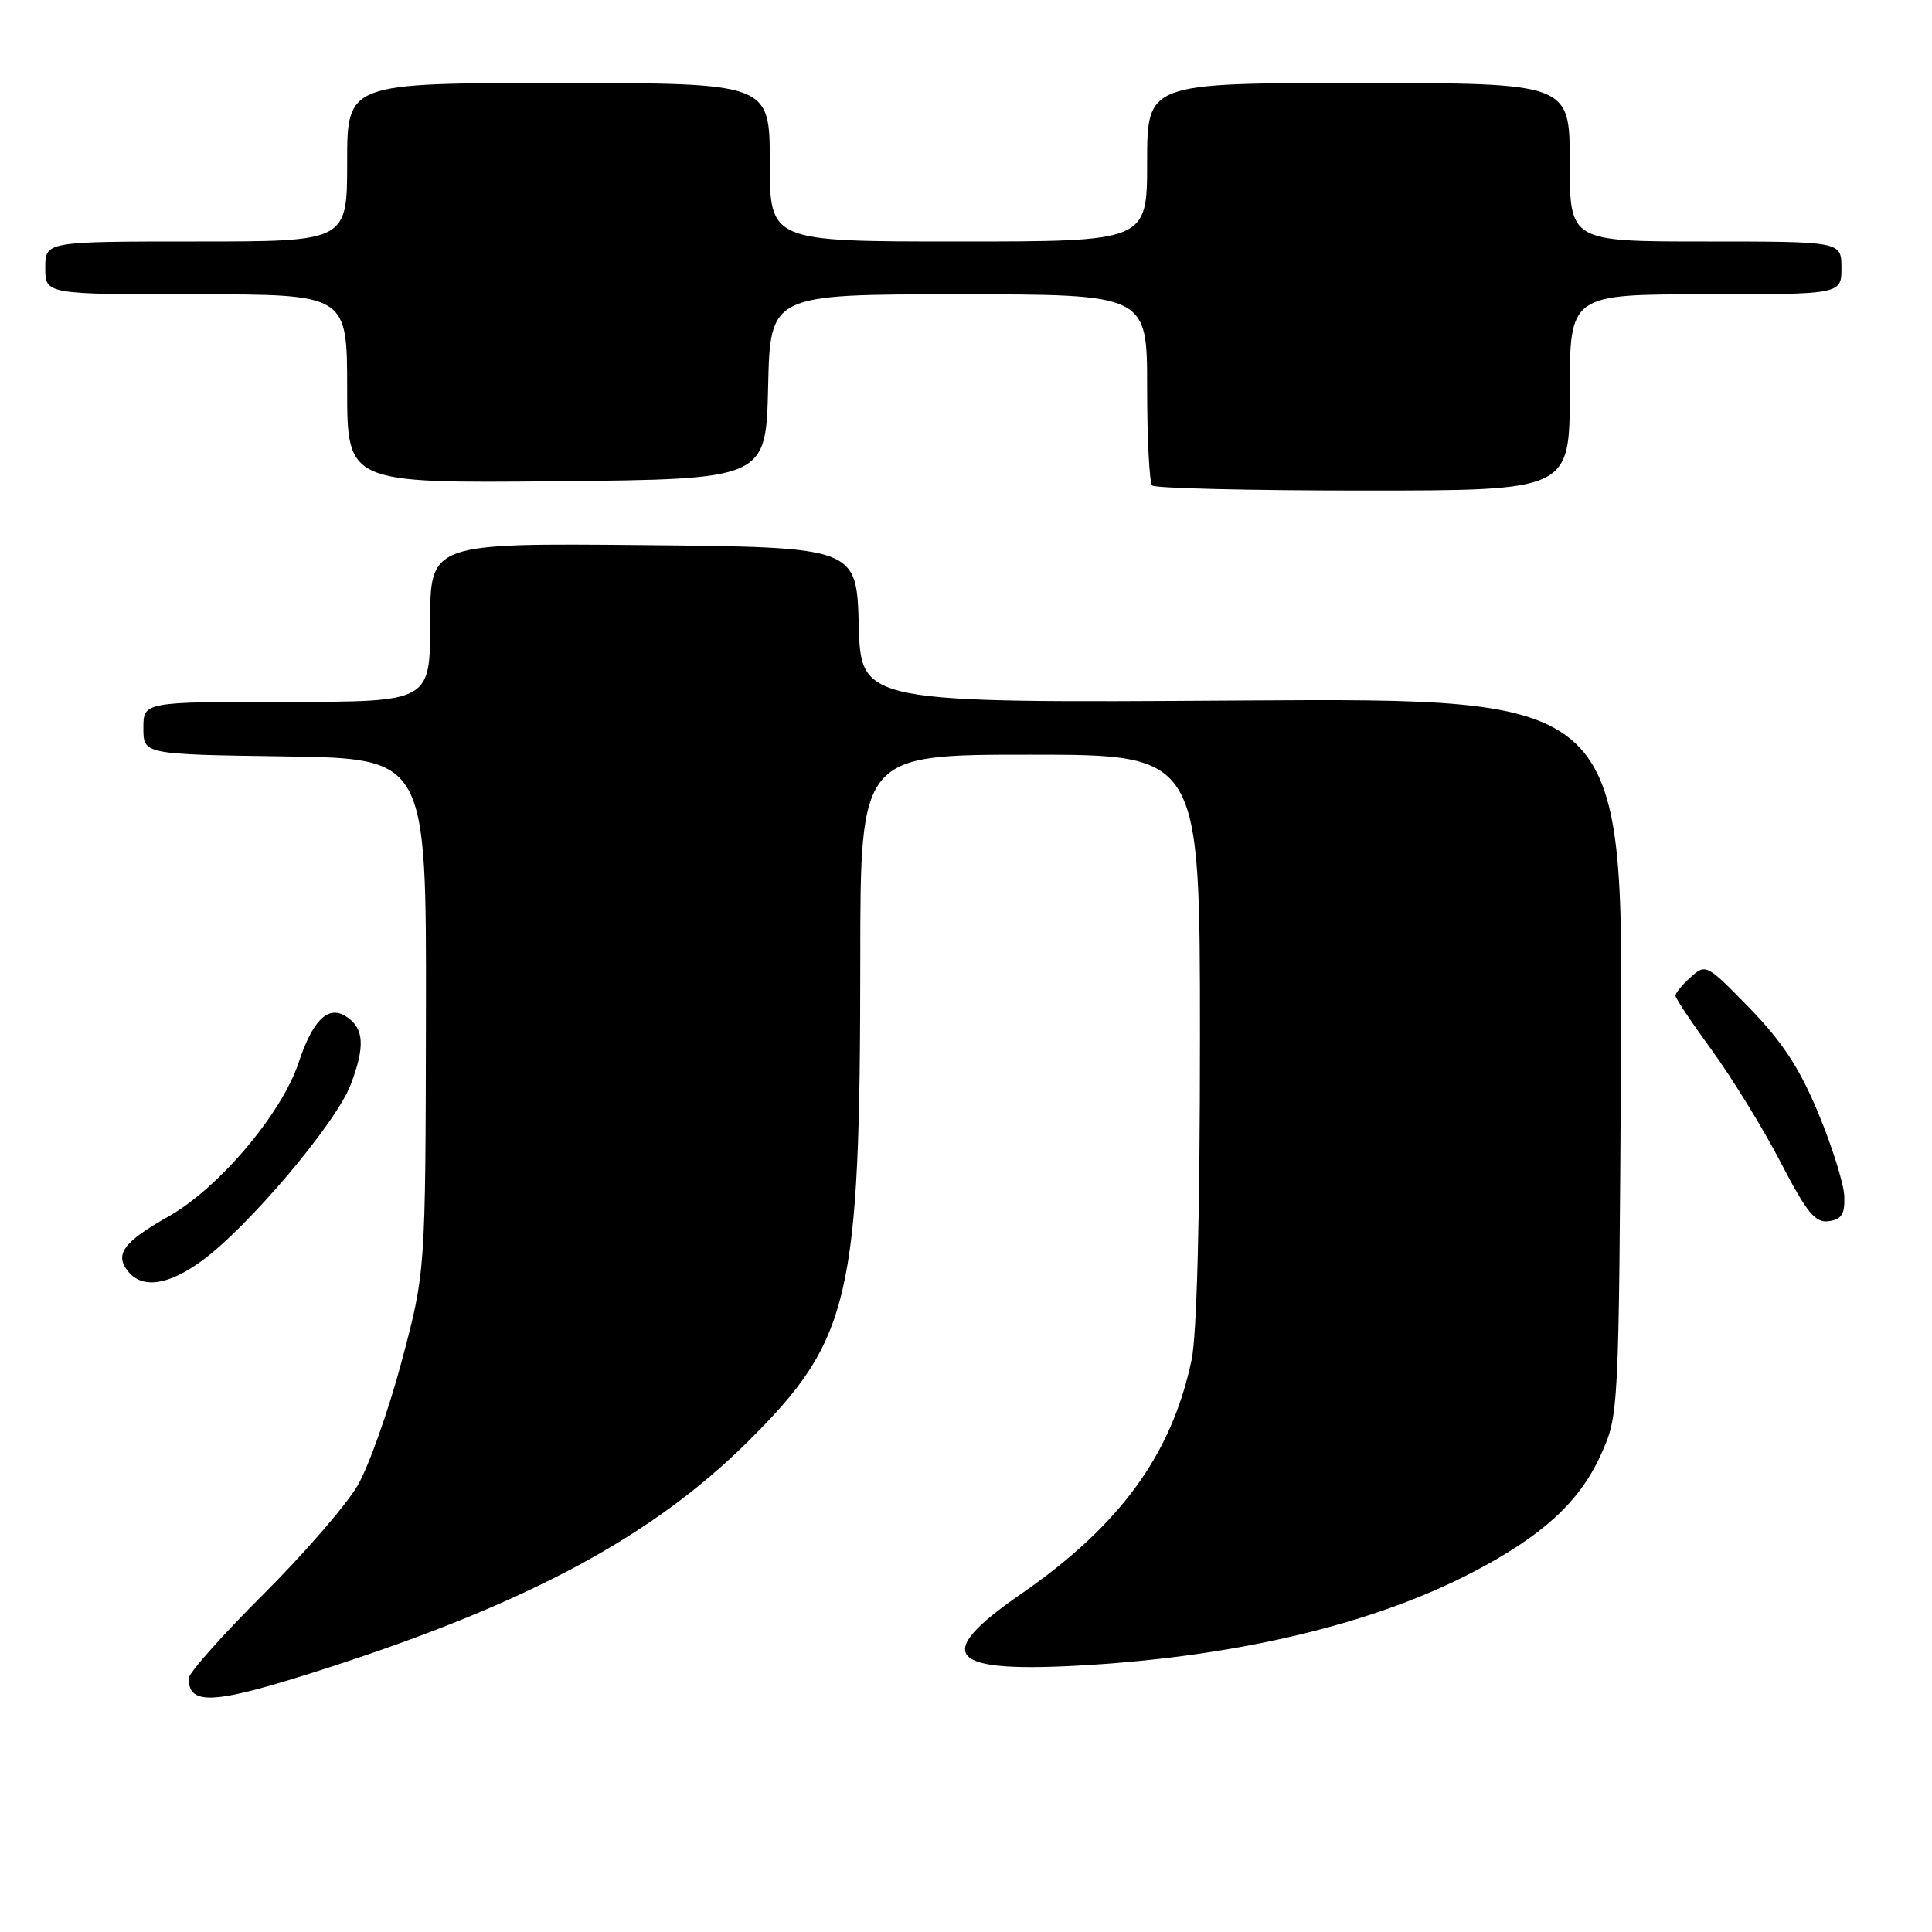<?xml version="1.0" encoding="UTF-8" standalone="no"?>
<!DOCTYPE svg PUBLIC "-//W3C//DTD SVG 1.1//EN" "http://www.w3.org/Graphics/SVG/1.1/DTD/svg11.dtd" >
<svg xmlns="http://www.w3.org/2000/svg" xmlns:xlink="http://www.w3.org/1999/xlink" version="1.1" viewBox="0 0 256 256">
 <g >
 <path fill="currentColor"
d=" M 43.79 220.88 C 70.19 212.31 86.52 203.50 99.09 191.03 C 112.70 177.53 113.98 172.05 113.99 127.25 C 114.00 100.00 114.00 100.00 136.50 100.00 C 159.00 100.00 159.00 100.00 159.00 137.45 C 159.00 161.15 158.59 176.85 157.89 180.20 C 155.25 192.75 148.39 202.15 135.27 211.22 C 123.36 219.46 125.51 221.76 144.09 220.63 C 164.36 219.40 182.15 215.11 195.16 208.32 C 204.38 203.51 209.30 199.00 212.11 192.79 C 214.50 187.50 214.50 187.50 214.79 140.00 C 215.09 92.50 215.09 92.50 164.58 92.82 C 114.07 93.15 114.07 93.15 113.79 82.82 C 113.50 72.50 113.50 72.50 85.25 72.23 C 57.00 71.97 57.00 71.97 57.00 82.48 C 57.00 93.00 57.00 93.00 38.00 93.00 C 19.00 93.00 19.00 93.00 19.00 96.48 C 19.00 99.96 19.00 99.96 37.75 100.23 C 56.50 100.50 56.50 100.50 56.44 134.50 C 56.38 168.50 56.38 168.50 53.24 180.33 C 51.51 186.83 48.88 194.26 47.39 196.83 C 45.90 199.40 40.26 205.91 34.84 211.31 C 29.43 216.70 25.00 221.69 25.00 222.39 C 25.00 226.13 28.47 225.85 43.79 220.88 Z  M 26.71 167.09 C 32.83 162.66 44.50 148.87 46.45 143.76 C 48.42 138.62 48.25 136.19 45.83 134.67 C 43.46 133.17 41.44 135.16 39.55 140.85 C 37.31 147.59 28.98 157.43 22.34 161.18 C 16.33 164.57 15.12 166.23 17.01 168.51 C 18.90 170.79 22.29 170.30 26.71 167.09 Z  M 244.38 158.49 C 244.31 156.83 242.76 151.89 240.94 147.51 C 238.45 141.52 236.18 138.06 231.84 133.59 C 226.15 127.75 226.02 127.67 224.03 129.48 C 222.91 130.48 222.00 131.59 222.00 131.93 C 222.00 132.27 224.18 135.53 226.85 139.19 C 229.51 142.85 233.60 149.50 235.93 153.98 C 239.45 160.76 240.53 162.07 242.33 161.81 C 244.04 161.57 244.47 160.86 244.38 158.49 Z  M 208.00 52.00 C 208.00 39.00 208.00 39.00 226.00 39.00 C 244.00 39.00 244.00 39.00 244.00 35.50 C 244.00 32.00 244.00 32.00 226.00 32.00 C 208.00 32.00 208.00 32.00 208.00 21.50 C 208.00 11.00 208.00 11.00 180.00 11.00 C 152.00 11.00 152.00 11.00 152.00 21.50 C 152.00 32.00 152.00 32.00 127.00 32.00 C 102.00 32.00 102.00 32.00 102.00 21.50 C 102.00 11.00 102.00 11.00 74.00 11.00 C 46.00 11.00 46.00 11.00 46.00 21.50 C 46.00 32.00 46.00 32.00 26.00 32.00 C 6.00 32.00 6.00 32.00 6.00 35.50 C 6.00 39.00 6.00 39.00 26.00 39.00 C 46.00 39.00 46.00 39.00 46.00 51.52 C 46.00 64.03 46.00 64.03 73.75 63.77 C 101.50 63.50 101.50 63.50 101.78 51.25 C 102.06 39.00 102.06 39.00 127.03 39.00 C 152.00 39.00 152.00 39.00 152.00 51.33 C 152.00 58.12 152.30 63.97 152.67 64.33 C 153.03 64.70 165.63 65.00 180.67 65.00 C 208.00 65.00 208.00 65.00 208.00 52.00 Z "/>
</g>
</svg>
